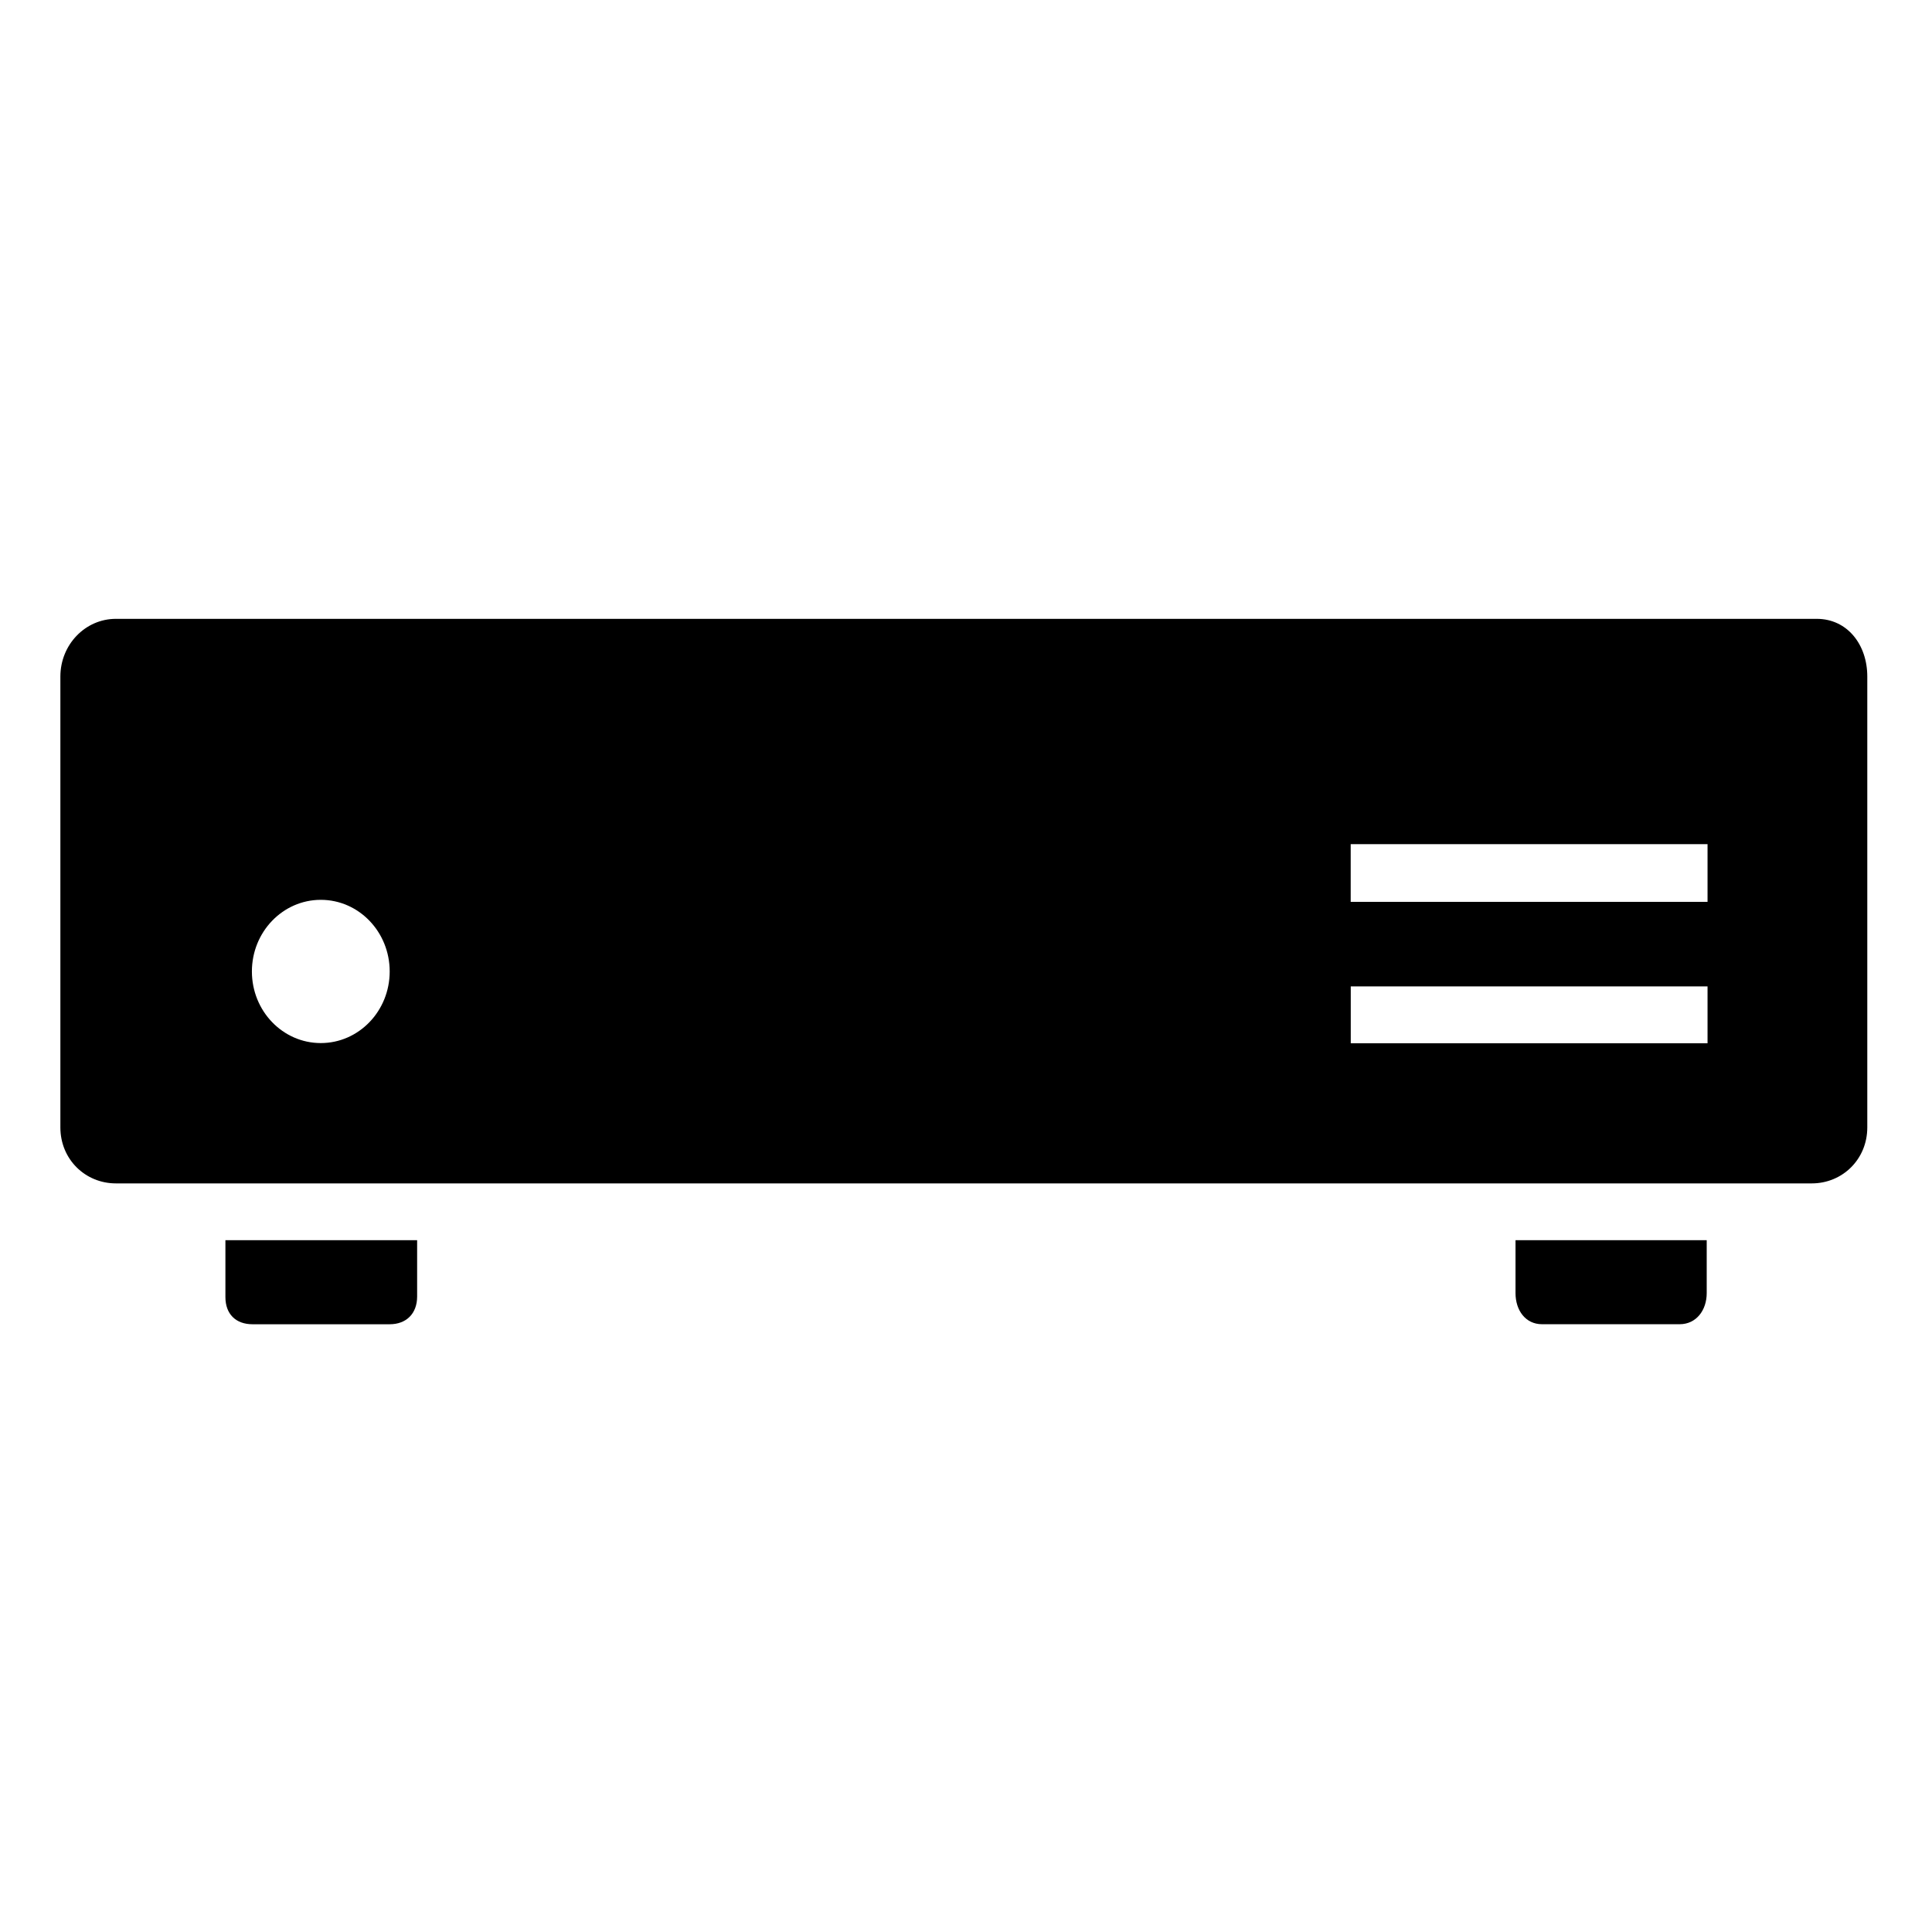 <?xml version="1.0" encoding="UTF-8"?>
<svg width="128px" height="128px" viewBox="0 0 128 128" version="1.1" xmlns="http://www.w3.org/2000/svg" xmlns:xlink="http://www.w3.org/1999/xlink">
    <title>Graphic elements / Icons / Flat icons / Generic / Hardware</title>
    <g id="Graphic-elements-/-Icons-/-Flat-icons-/-Generic-/-Hardware" stroke="none" stroke-width="1" fill="none" fill-rule="evenodd">
        <g id="Group" transform="translate(4, 41)" fill="#000000" fill-rule="nonzero">
            <path d="M116.363,-1.77635684e-14 C118.393,-1.77635684e-14 119.715,1.713 119.713,3.824 L119.713,3.824 L119.713,33.694 C119.713,35.805 118.068,37.403 116.034,37.403 L116.034,37.403 L3.679,37.403 C1.647,37.403 5.78381787e-12,35.805 5.78381787e-12,33.694 L5.78381787e-12,33.694 L5.78381787e-12,3.824 C5.78381787e-12,1.713 1.645,-1.77635684e-14 3.679,-1.77635684e-14 L3.679,-1.77635684e-14 Z M109.129,24.352 L85.491,24.352 L85.491,28.121 L109.129,28.121 L109.129,24.352 Z M17.254,18.616 C14.734,18.616 12.689,20.742 12.689,23.361 C12.689,25.983 14.732,28.106 17.254,28.106 C19.774,28.106 21.818,25.983 21.818,23.361 C21.818,20.742 19.776,18.616 17.254,18.616 Z M109.129,14.929 L85.487,14.929 L85.487,18.751 L109.129,18.751 L109.129,14.929 Z" id="Fill-1"></path>
            <path d="M10.934,44.931 C10.934,46.07 11.634,46.735 12.728,46.735 L21.82,46.735 C22.912,46.735 23.636,46.035 23.636,44.898 L23.636,41.166 L10.934,41.166 L10.934,44.931 L10.934,44.931 Z" id="Fill-3"></path>
            <path d="M96.407,44.673 C96.407,45.812 97.068,46.733 98.162,46.733 L107.284,46.733 C108.378,46.733 109.074,45.809 109.074,44.673 L109.074,41.166 L96.407,41.166 L96.407,44.673 Z" id="Fill-4"></path>
        </g>
    </g>
</svg>